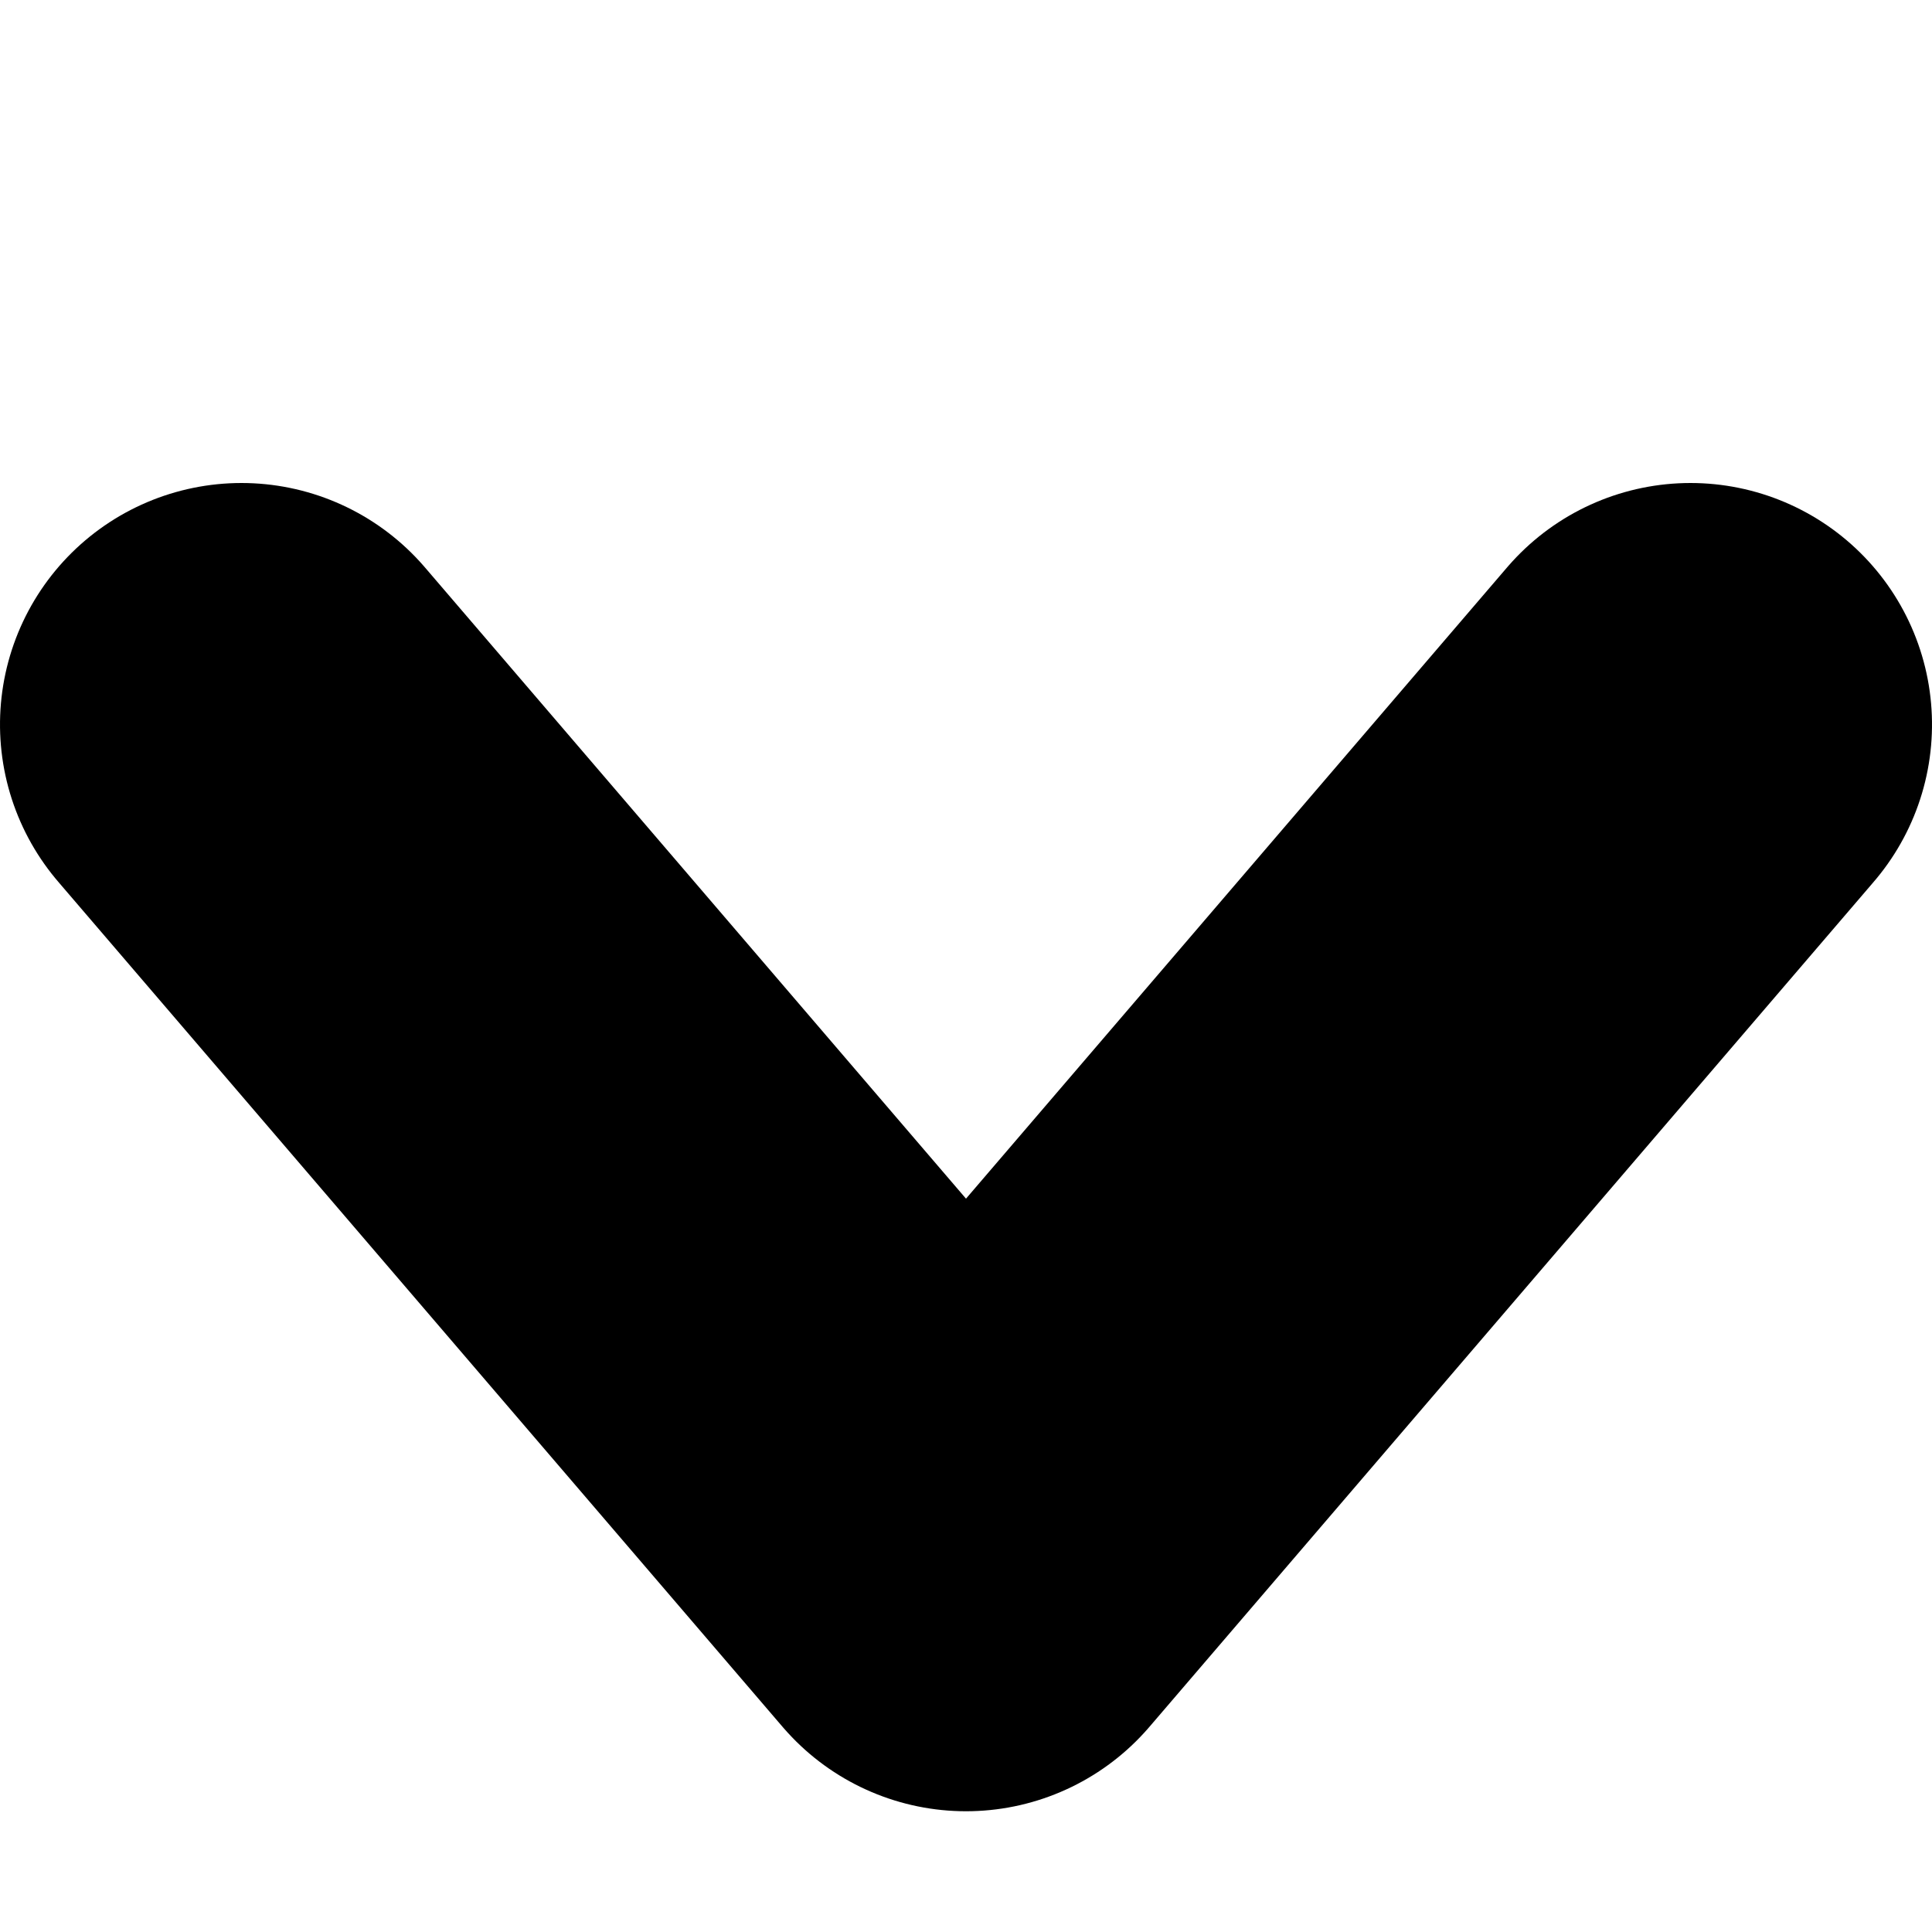 <svg width="8" height="8" viewBox="0 -4 8 1" fill="none" xmlns="http://www.w3.org/2000/svg">
<path d="M4.5 1L1 4L4.5 7" stroke="black" stroke-width="2" stroke-miterlimit="10" stroke-linecap="round" stroke-linejoin="round" transform="rotate(-90)" />
</svg>

